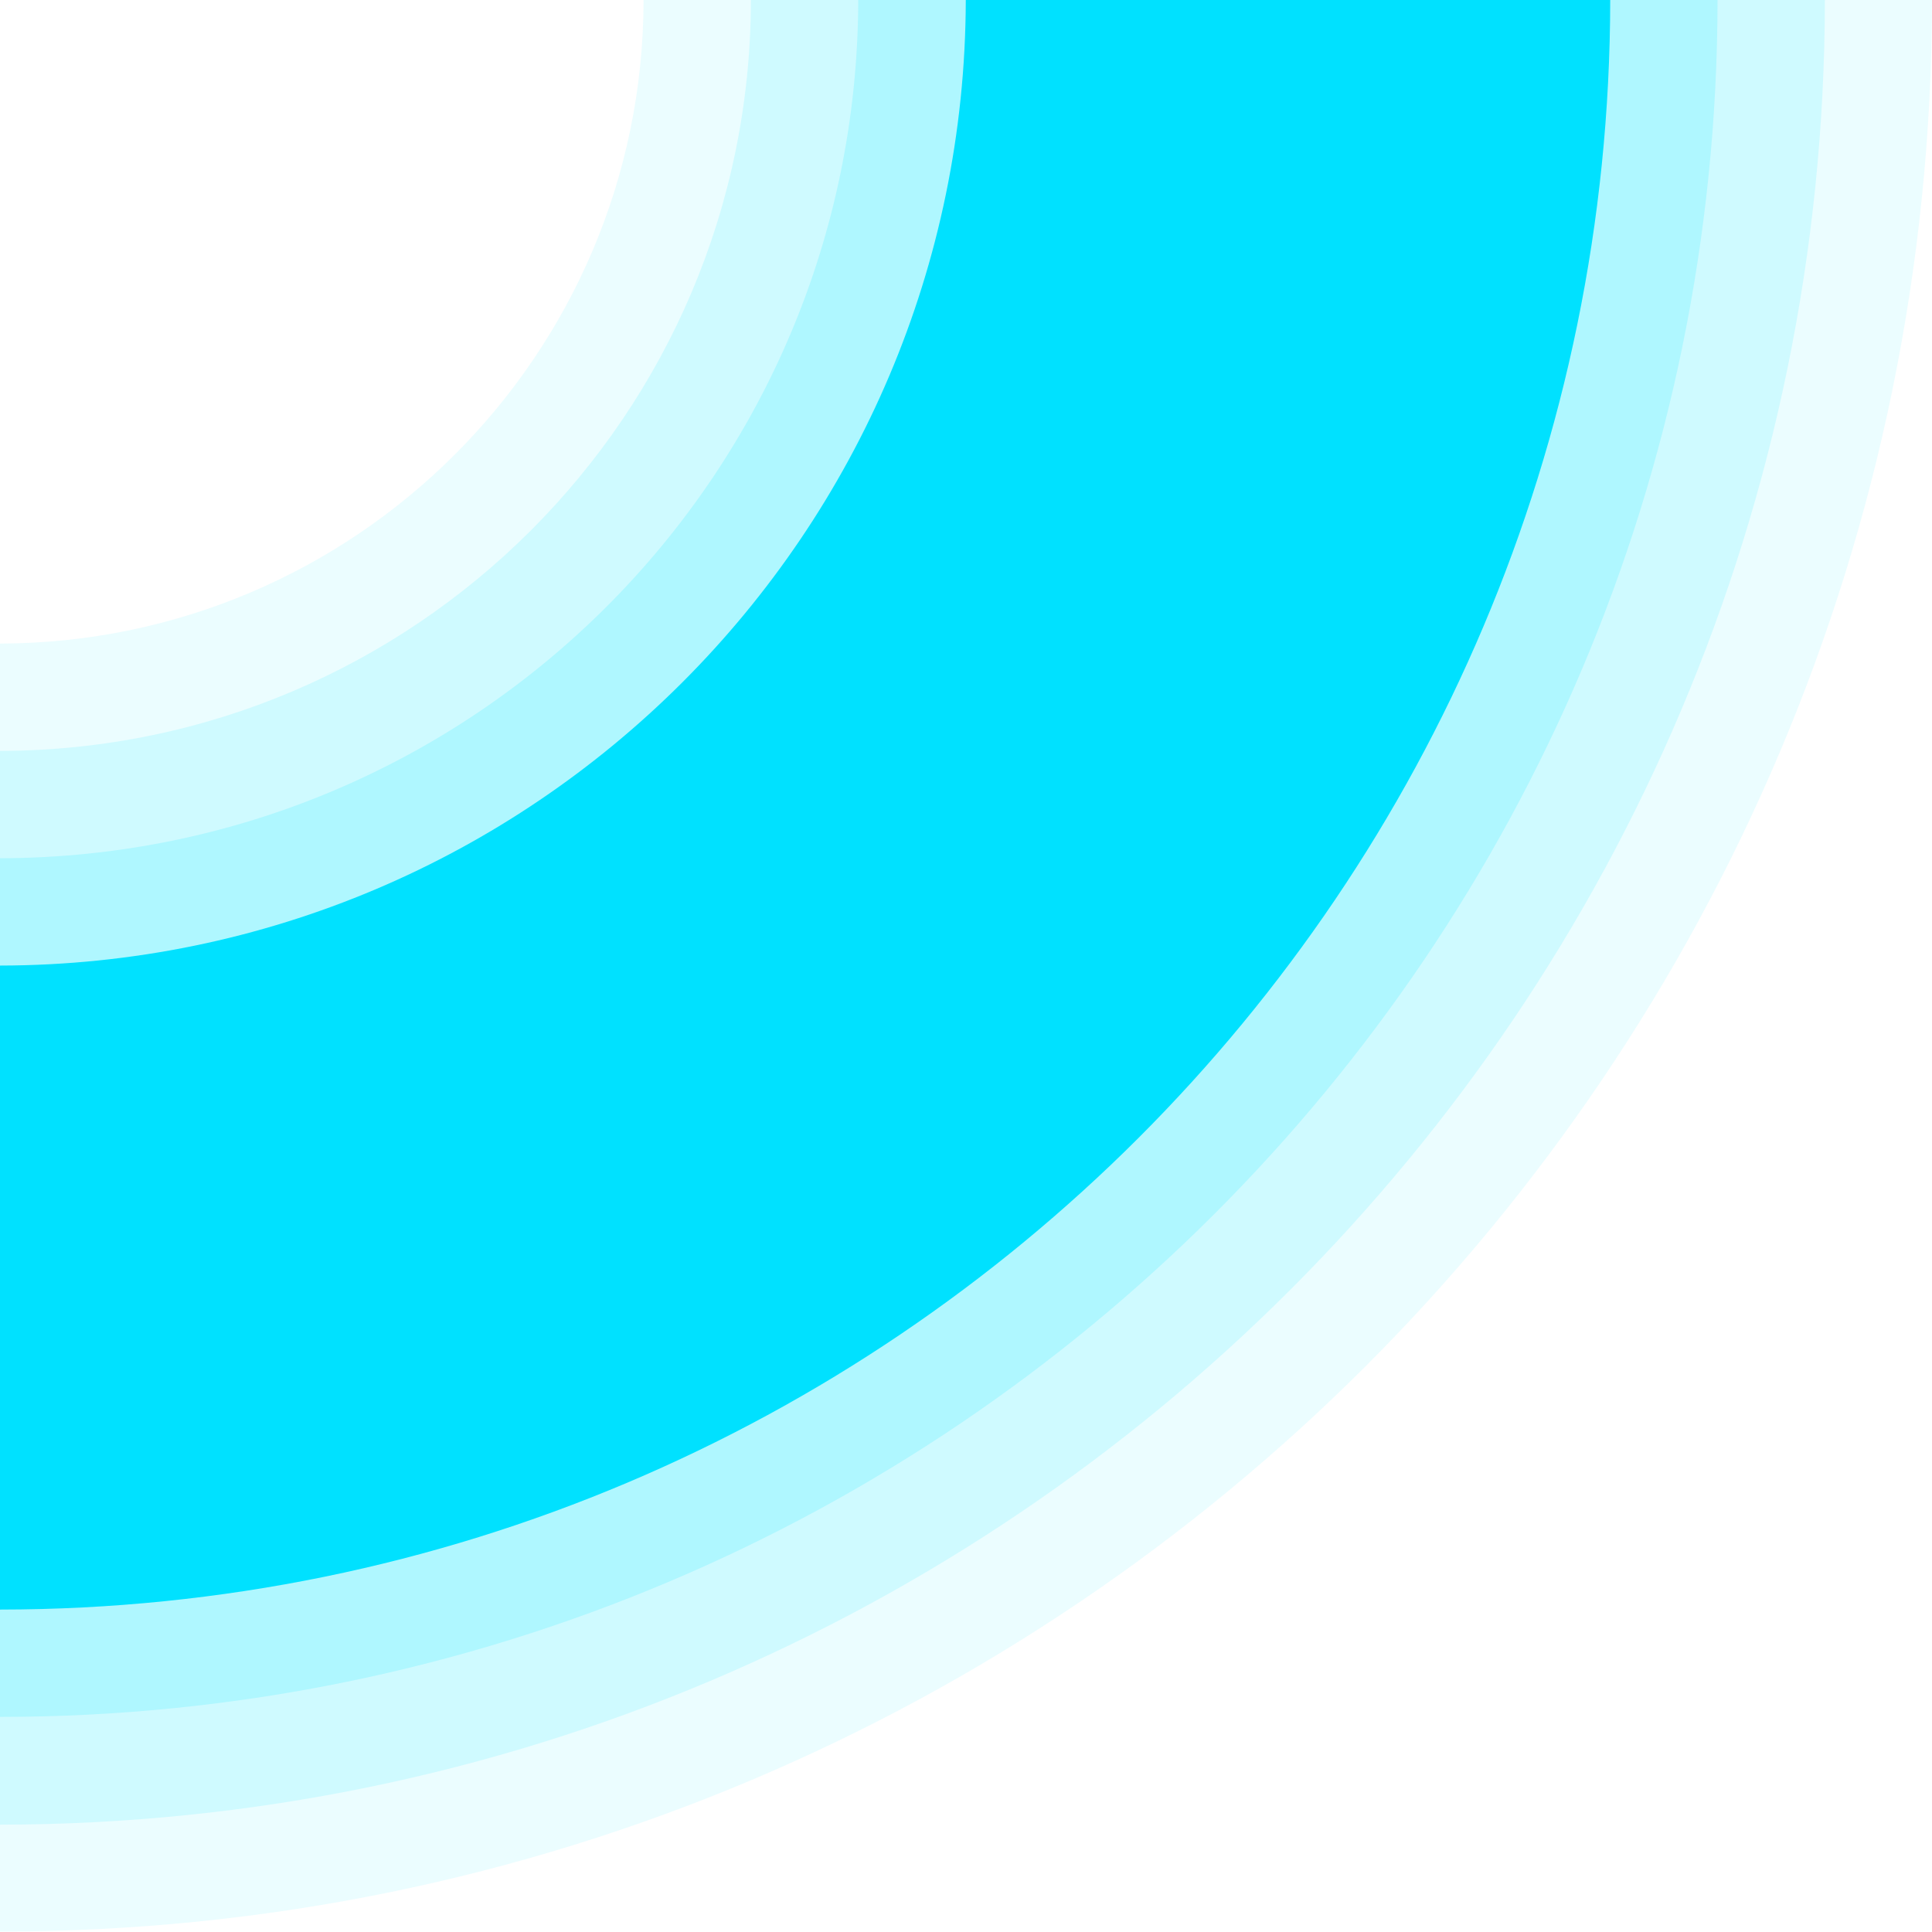 <?xml version="1.0" encoding="UTF-8"?>
<!DOCTYPE svg PUBLIC "-//W3C//DTD SVG 1.1 Tiny//EN" "http://www.w3.org/Graphics/SVG/1.1/DTD/svg11-tiny.dtd">
<svg baseProfile="tiny" version="1.1" xmlns="http://www.w3.org/2000/svg" xmlns:xlink="http://www.w3.org/1999/xlink" x="0px" y="0px" width="9px" height="9px" viewBox="0 0 9 9">
<rect fill="none" width="9" height="9"/>
<path fill-opacity="0.08" stroke-opacity="0.08" fill="#00E1FF" d="M3,0H2.998C2.996,1.654,1.654,2.994,0,2.998v6c4.97,0,8.996-4.025,9-8.998H3z"/>
<path fill-opacity="0.12" stroke-opacity="0.12" fill="#00E1FF" d="M8.498,0H3.5H3.498C3.496,1.932,1.93,3.494,0,3.498V8.5C4.695,8.496,8.498,4.695,8.501,0  H8.498z"/>
<path fill-opacity="0.16" stroke-opacity="0.16" fill="#00E1FF" d="M7.998,0H4.001H3.998C3.994,2.209,2.209,3.994,0,3.998v4C4.421,7.996,7.998,4.418,8.001,0  H7.998z"/>
<path fill="#00E1FF" d="M7.498,0H4.499C4.494,2.482,2.484,4.494,0,4.498v3C4.144,7.496,7.498,4.141,7.501,0H7.498z"/>
</svg>

